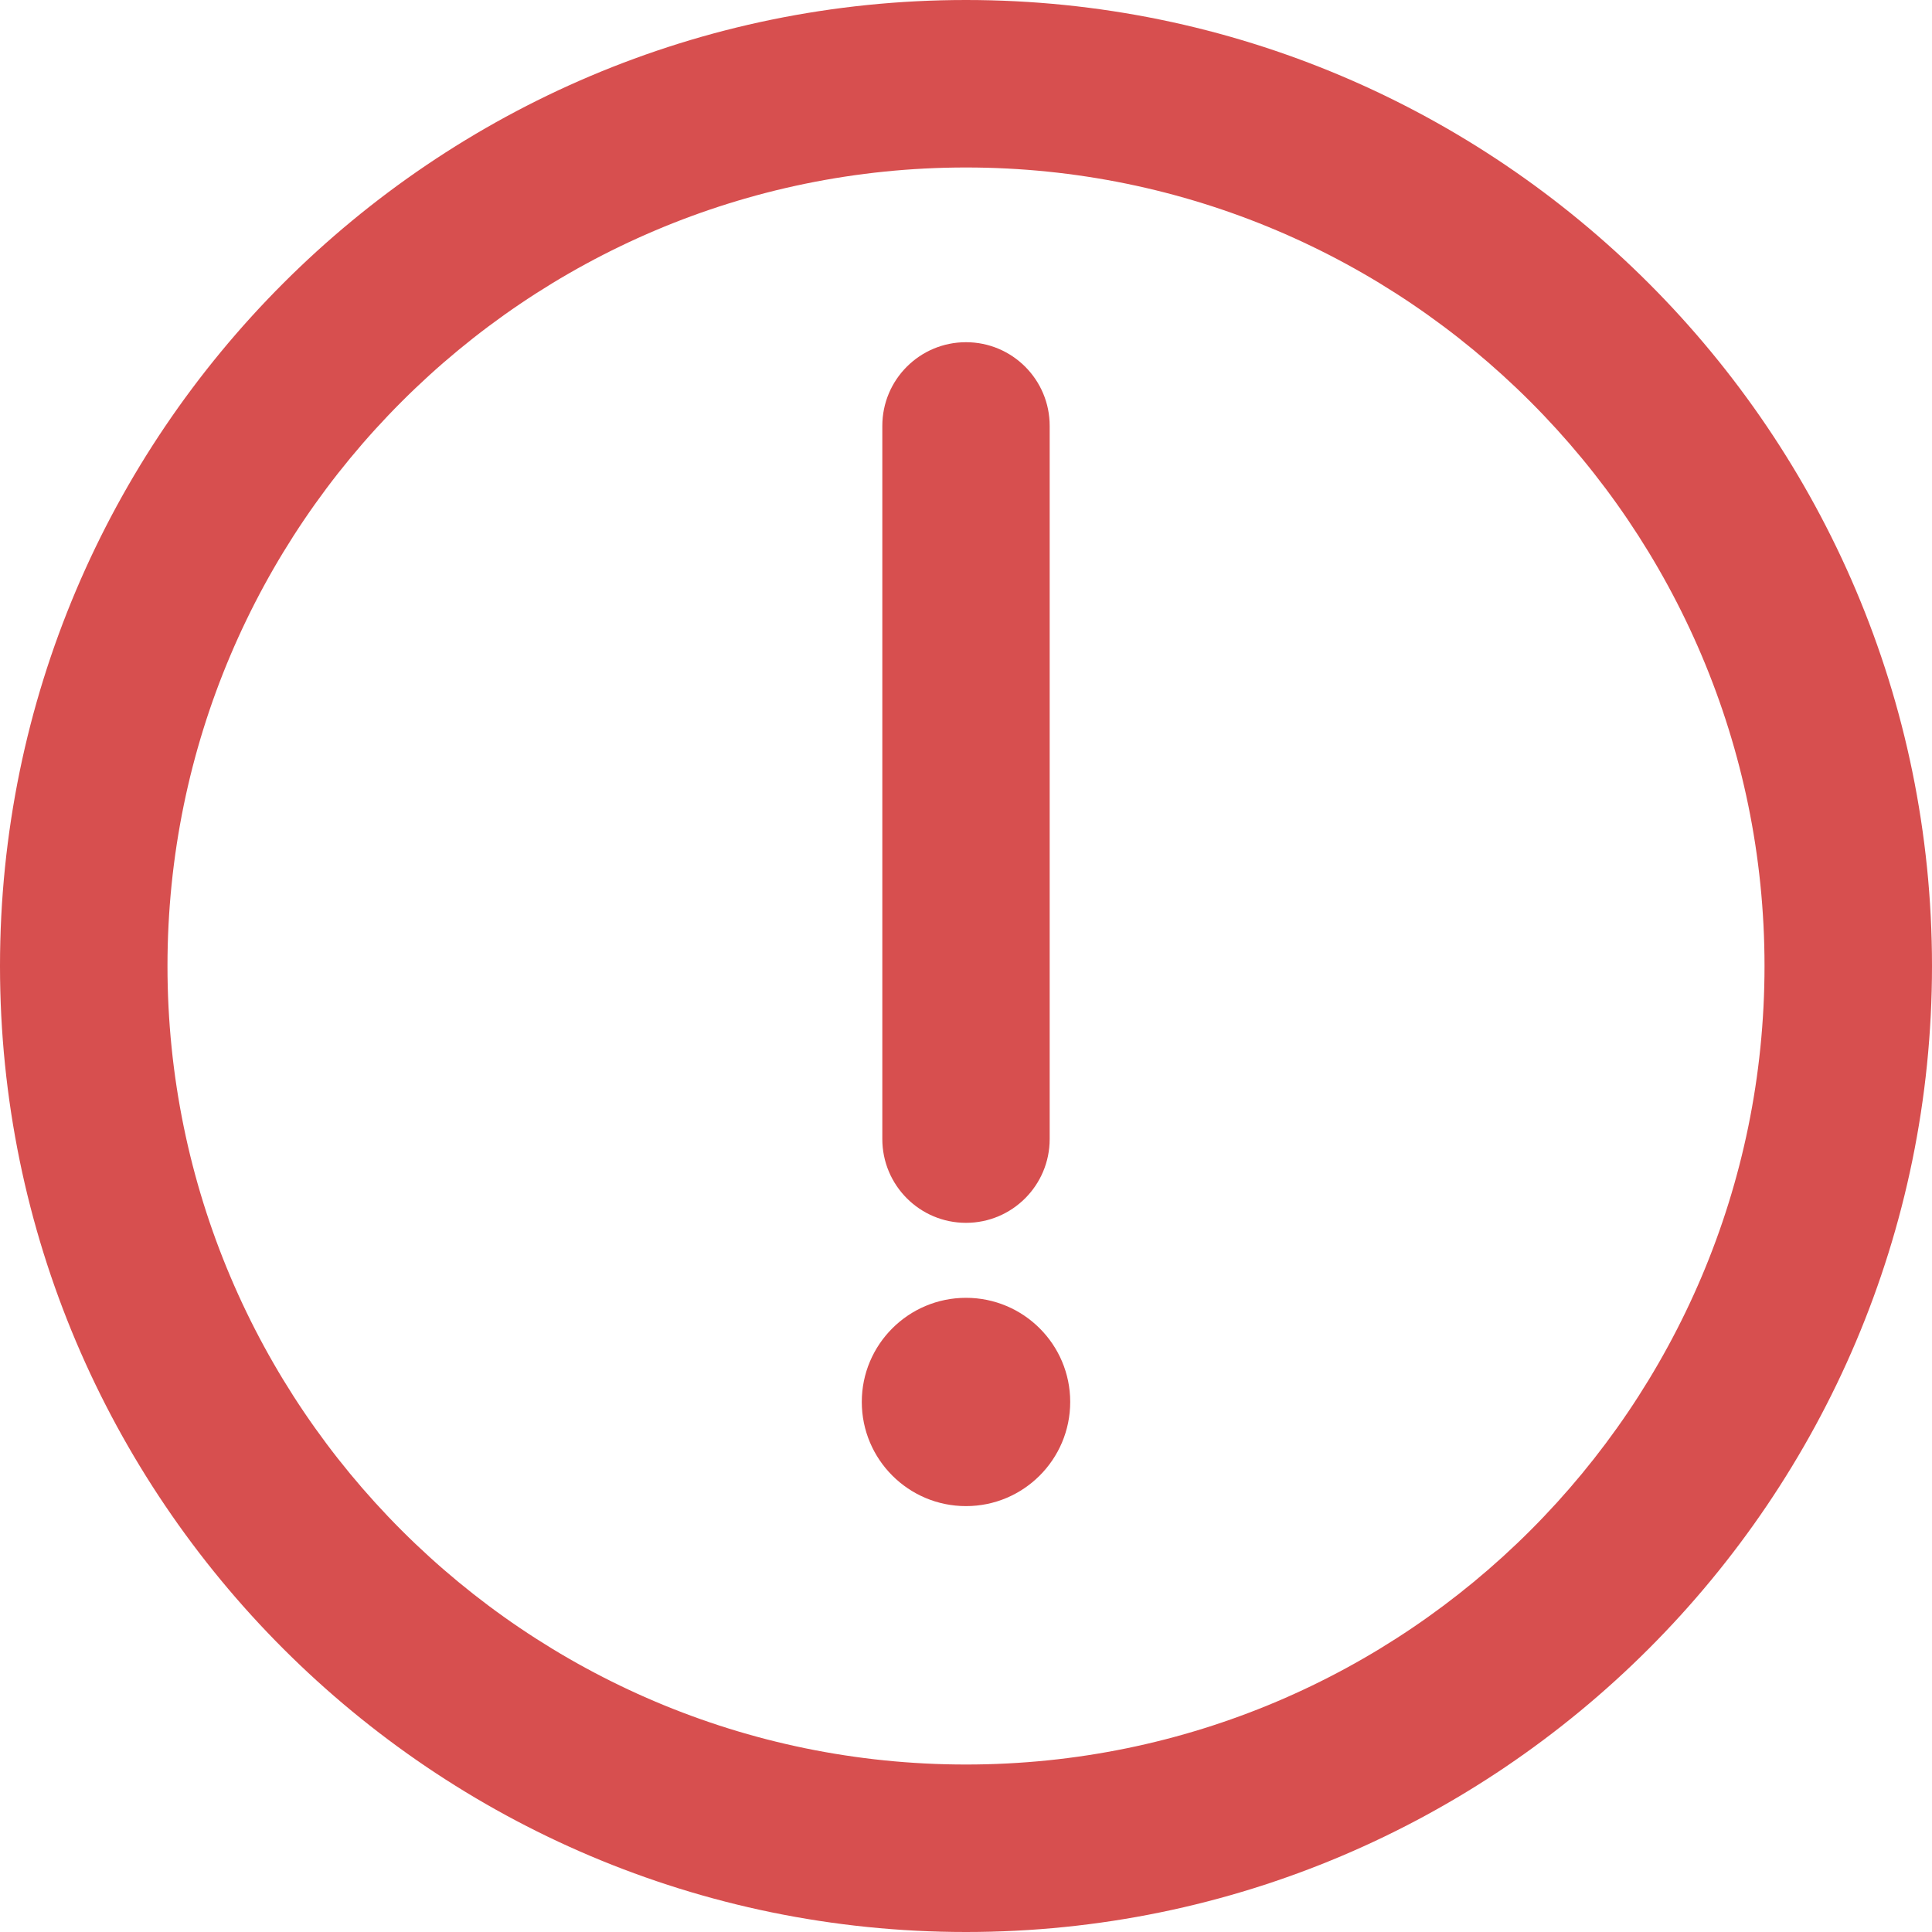 
<svg width="16" height="16" viewBox="0 0 16 16" fill="none" xmlns="http://www.w3.org/2000/svg">
<path d="M8 0C3.589 0 0 3.589 0 8C0 12.411 3.589 16 8 16C12.411 16 16 12.411 16 8C16 3.589 12.411 0 8 0ZM8 14.613C4.354 14.613 1.387 11.647 1.387 8C1.387 4.354 4.354 1.387 8 1.387C11.646 1.387 14.613 4.354 14.613 8C14.613 11.647 11.647 14.613 8 14.613Z" fill="#D74F4F"/>
<path d="M8 10.127C8.383 10.127 8.693 9.816 8.693 9.433V3.527C8.693 3.144 8.383 2.834 8 2.834C7.617 2.834 7.307 3.144 7.307 3.527V9.433C7.307 9.816 7.617 10.127 8 10.127Z" fill="#D74F4F"/>
<path d="M8 12.473C8.476 12.473 8.863 12.087 8.863 11.61C8.863 11.134 8.476 10.748 8 10.748C7.524 10.748 7.137 11.134 7.137 11.61C7.137 12.087 7.524 12.473 8 12.473Z" fill="#D74F4F"/>
</svg>
